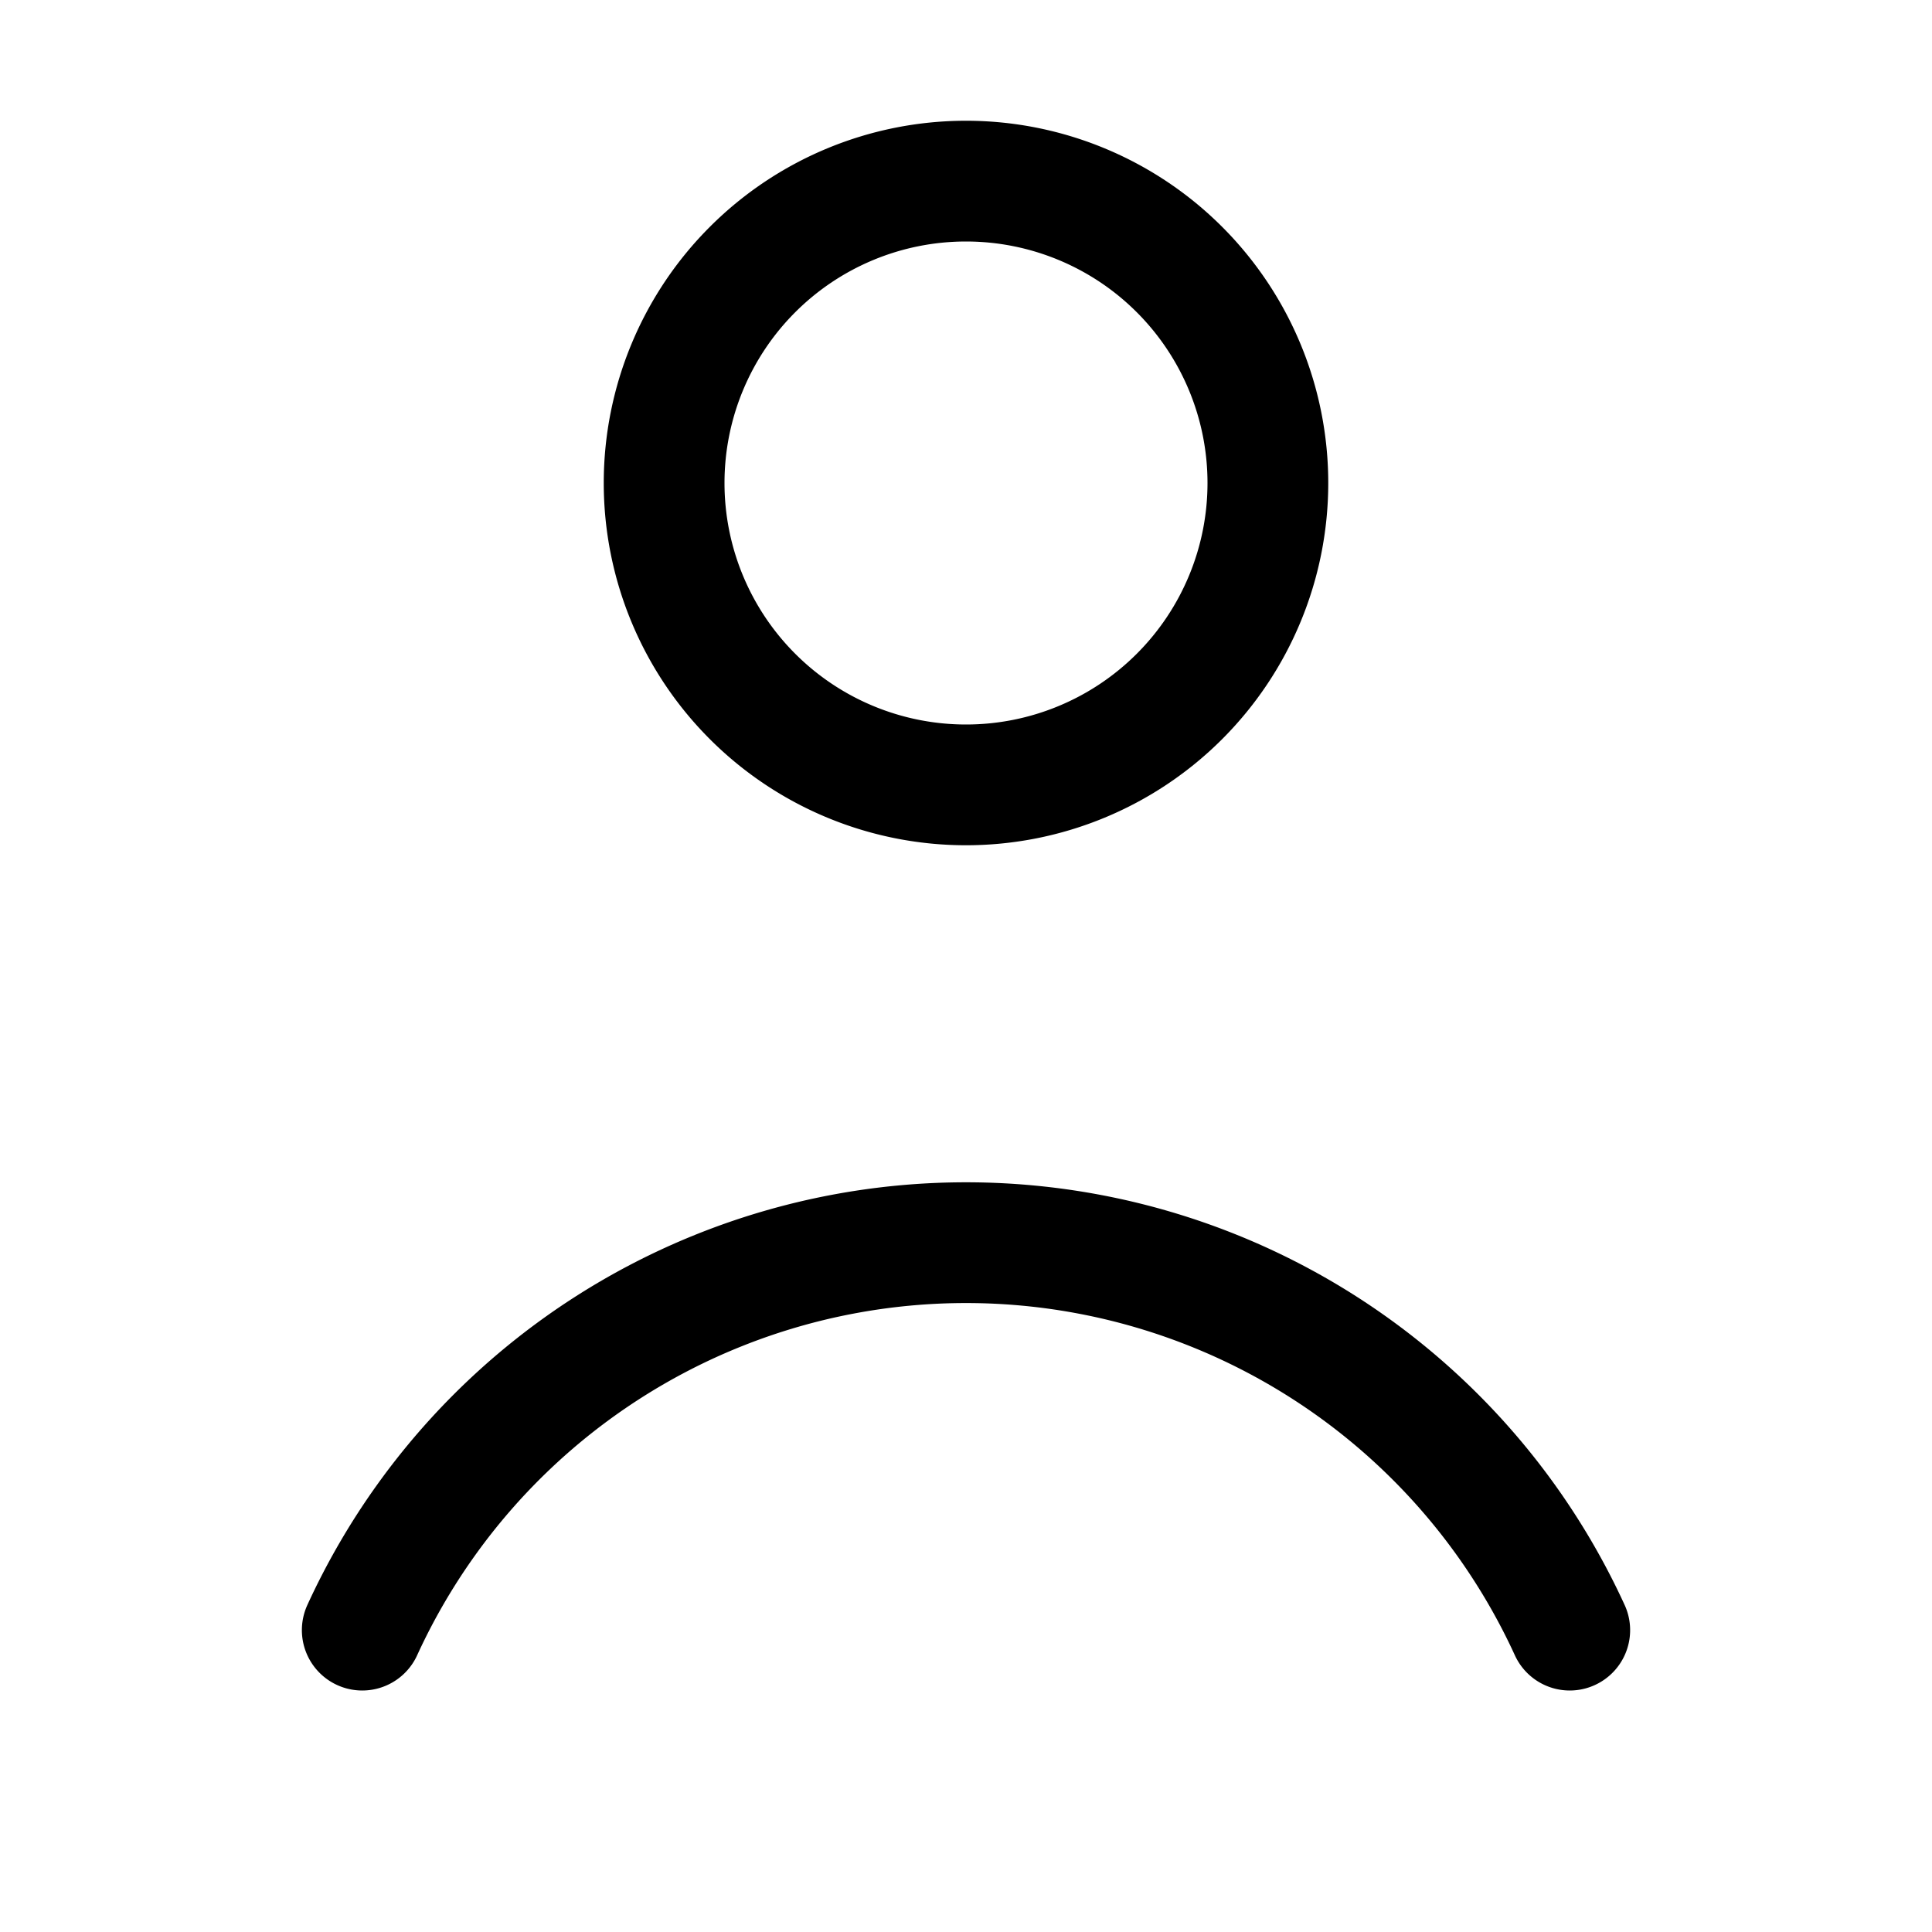 <svg fill="none" stroke="currentColor" viewBox="0 0 24 24" class="w-12 h-12" xmlns="http://www.w3.org/2000/svg">
  <path stroke-linecap="round" stroke-linejoin="round" stroke-width="1.5" d="M15.75 6a3.75 3.75 0 11-7.5 0 3.75 3.75 0 017.5 0zM4.5 20.25a8.25 8.25 0 0115 0"></path>
</svg>
